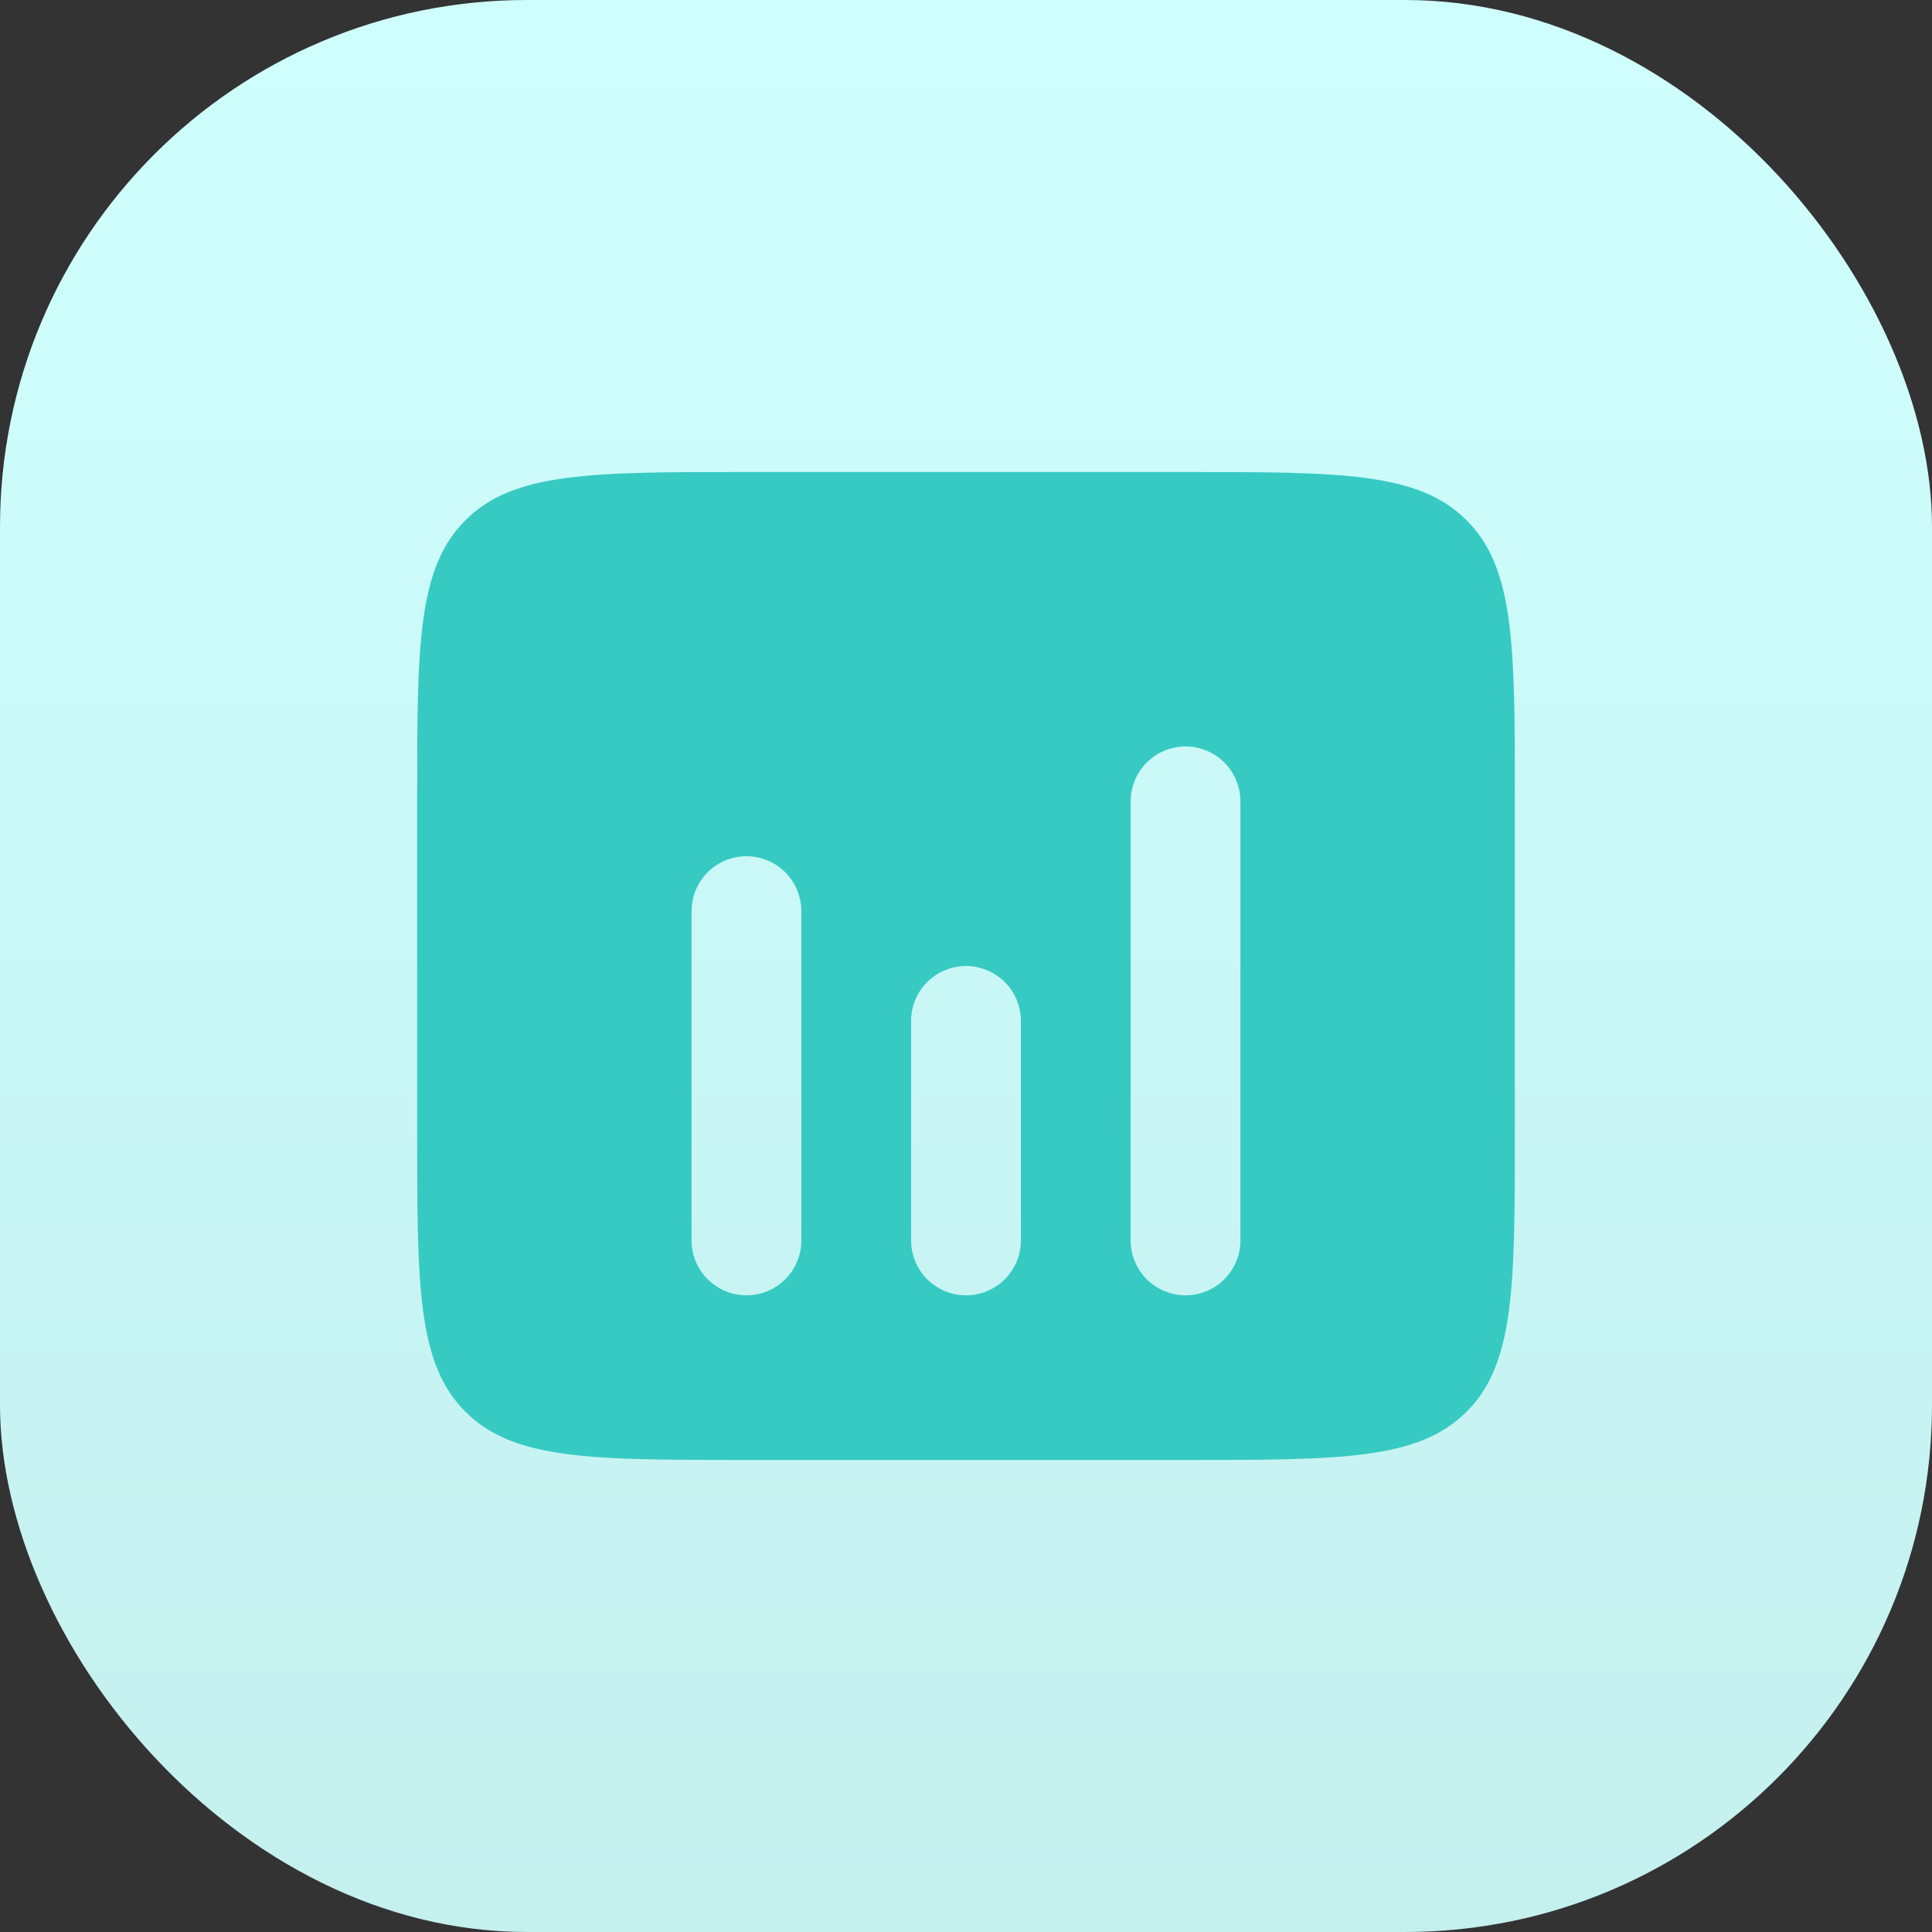 <svg width="44" height="44" viewBox="0 0 44 44" fill="none" xmlns="http://www.w3.org/2000/svg">
<rect x="0" y="0" width="44" height="44" fill="#333333" stroke="none"/>
<rect width="44" height="44" rx="12" fill="url(#paint0_linear_3334_38204)"/>
<path fill-rule="evenodd" clip-rule="evenodd" d="M10.599 11.849C9.5 12.946 9.5 14.715 9.5 18.25V25.75C9.5 29.285 9.5 31.054 10.599 32.151C11.696 33.25 13.465 33.25 17 33.25H27C30.535 33.25 32.304 33.25 33.401 32.151C34.5 31.054 34.5 29.285 34.5 25.75V18.25C34.5 14.715 34.5 12.946 33.401 11.849C32.304 10.75 30.535 10.75 27 10.75H17C13.465 10.75 11.696 10.75 10.599 11.849ZM27 17C27.331 17 27.649 17.132 27.884 17.366C28.118 17.601 28.25 17.919 28.25 18.25V28.25C28.25 28.581 28.118 28.899 27.884 29.134C27.649 29.368 27.331 29.5 27 29.5C26.669 29.5 26.351 29.368 26.116 29.134C25.882 28.899 25.75 28.581 25.75 28.25V18.25C25.75 17.919 25.882 17.601 26.116 17.366C26.351 17.132 26.669 17 27 17ZM18.25 20.75C18.25 20.419 18.118 20.101 17.884 19.866C17.649 19.632 17.331 19.5 17 19.5C16.669 19.5 16.351 19.632 16.116 19.866C15.882 20.101 15.75 20.419 15.75 20.75V28.25C15.75 28.581 15.882 28.899 16.116 29.134C16.351 29.368 16.669 29.5 17 29.5C17.331 29.5 17.649 29.368 17.884 29.134C18.118 28.899 18.25 28.581 18.25 28.25V20.75ZM23.25 23.25C23.25 22.919 23.118 22.601 22.884 22.366C22.649 22.132 22.331 22 22 22C21.669 22 21.351 22.132 21.116 22.366C20.882 22.601 20.75 22.919 20.75 23.25V28.25C20.75 28.581 20.882 28.899 21.116 29.134C21.351 29.368 21.669 29.5 22 29.5C22.331 29.5 22.649 29.368 22.884 29.134C23.118 28.899 23.25 28.581 23.25 28.25V23.25Z" fill="#37CAC3"/>
<defs>
<linearGradient id="paint0_linear_3334_38204" x1="22" y1="44" x2="22" y2="0" gradientUnits="userSpaceOnUse">
<stop stop-color="#C4F0EE"/>
<stop offset="1" stop-color="#CFFFFD"/>
</linearGradient>
</defs>
</svg>
